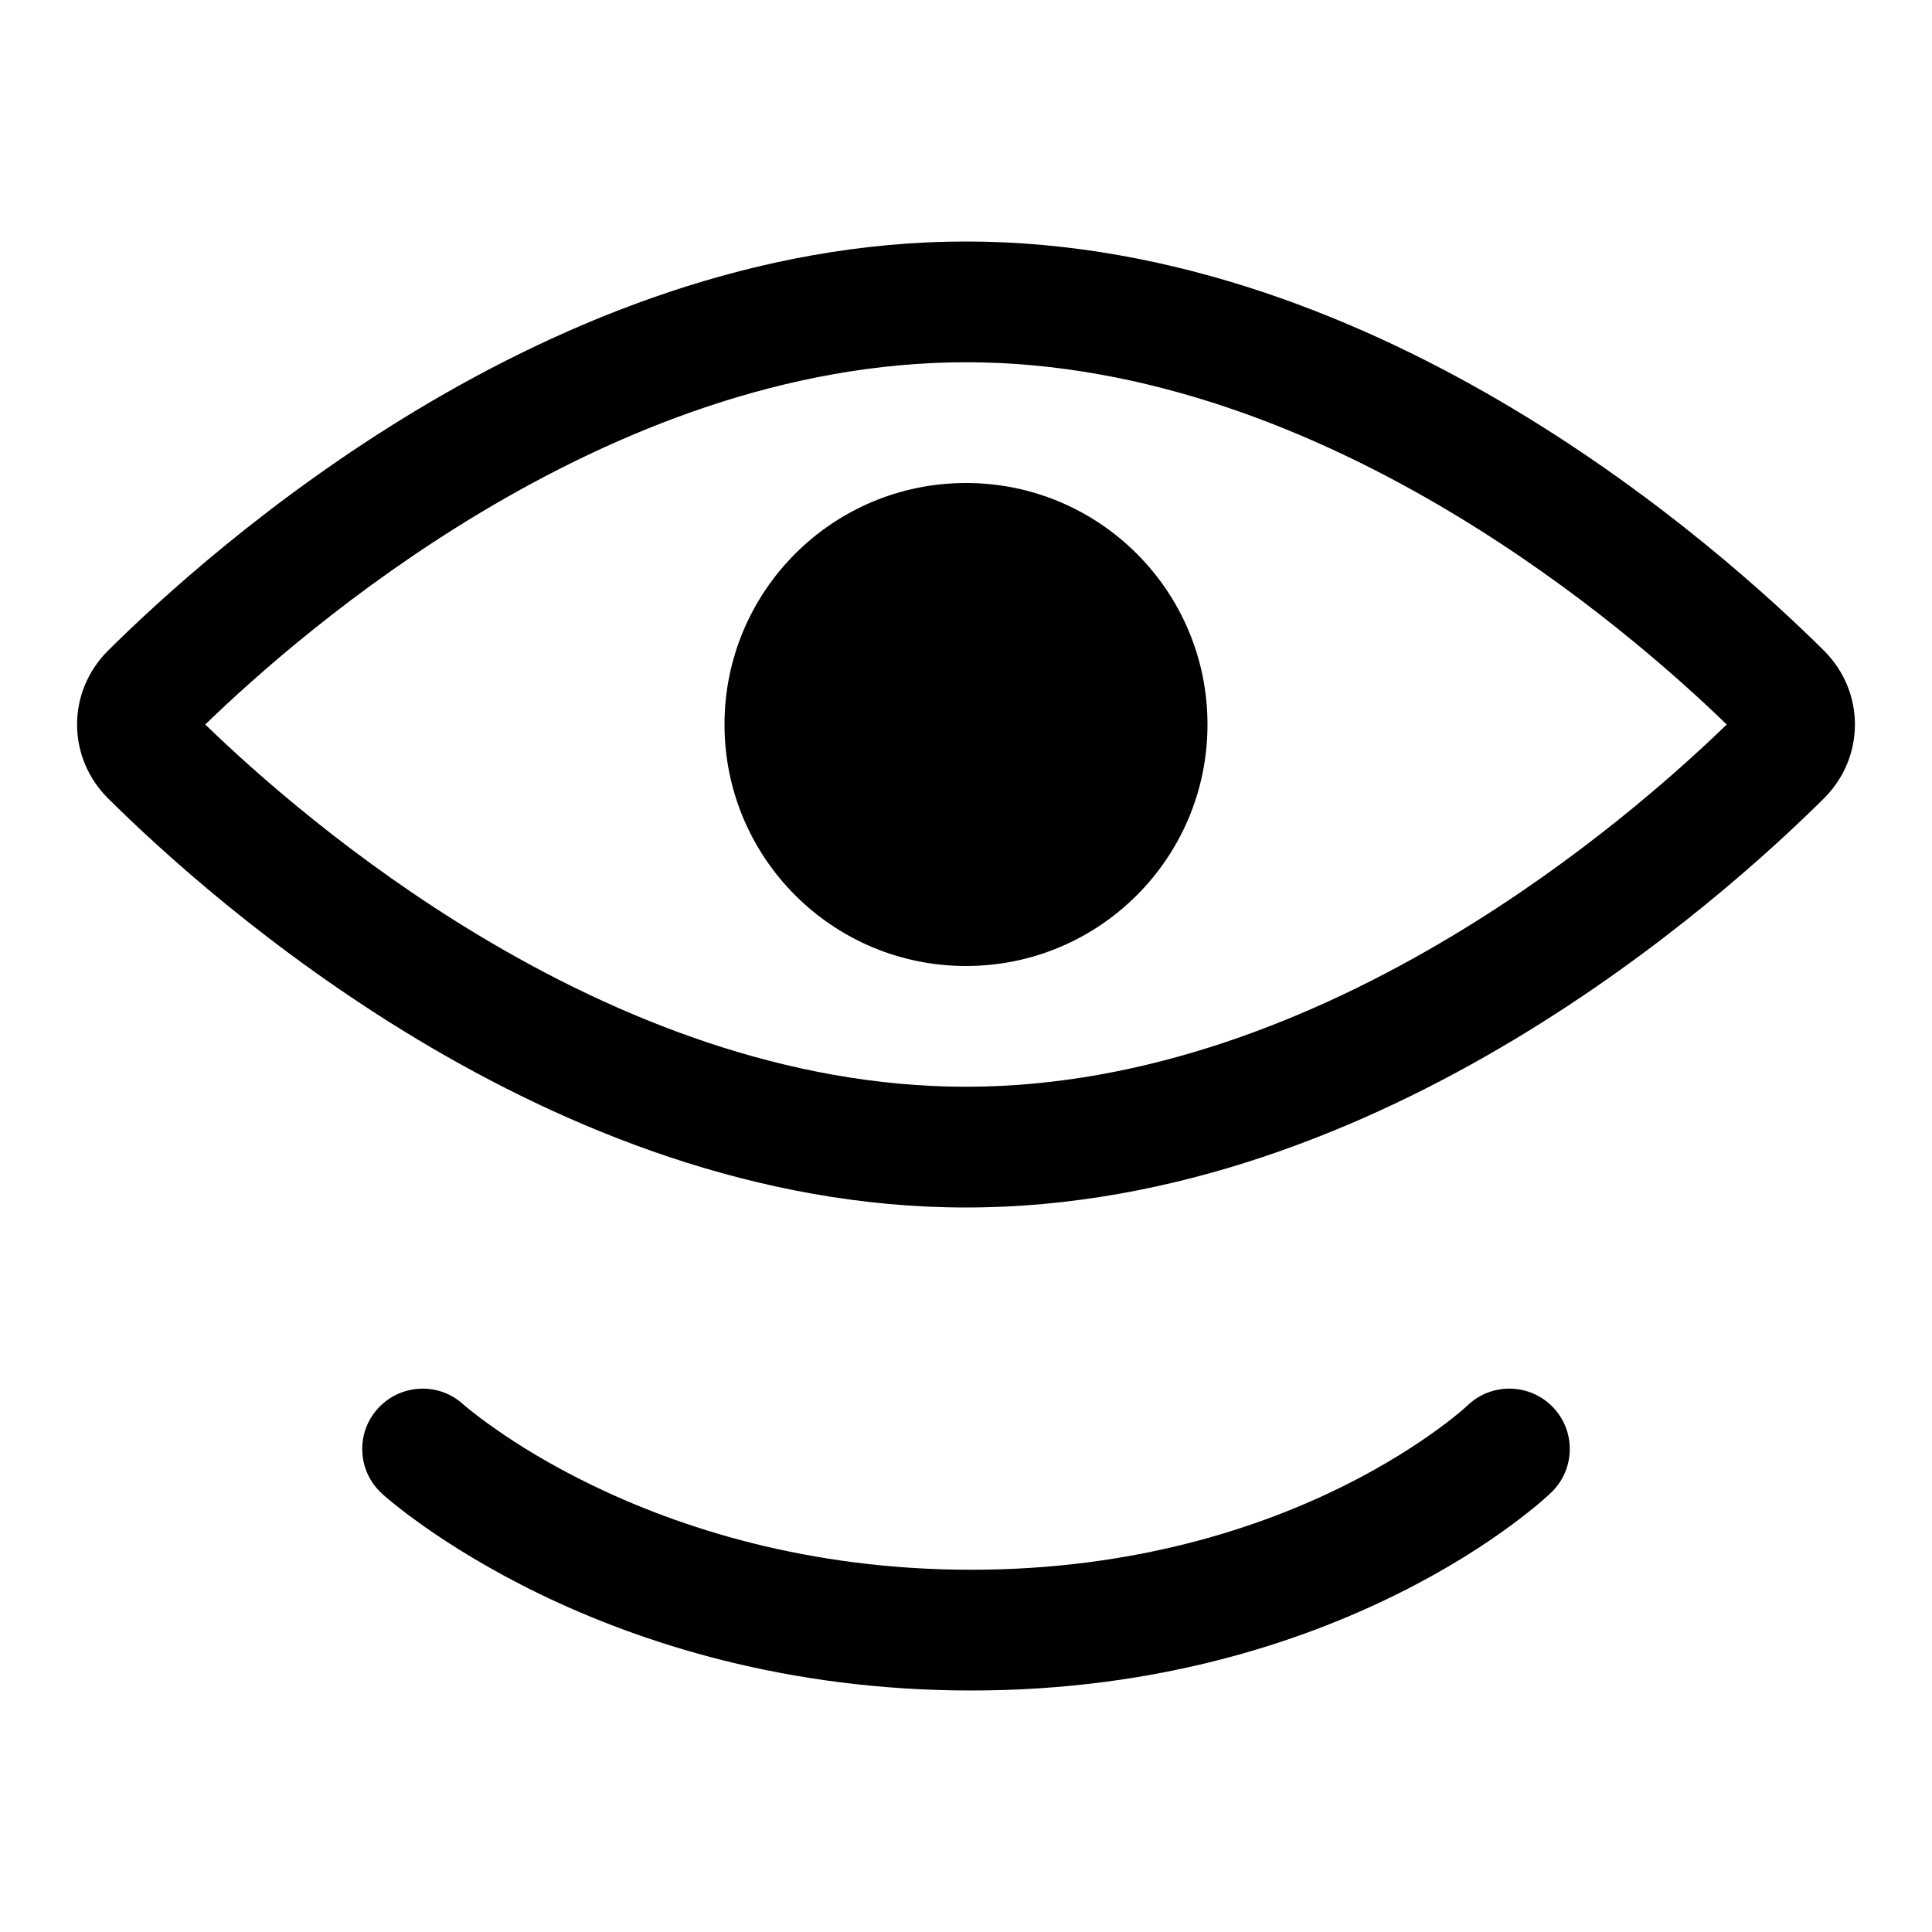 <svg width="16" height="16" viewBox="0 0 16 16" fill="none" xmlns="http://www.w3.org/2000/svg">
<path fill-rule="evenodd" clip-rule="evenodd" d="M1.7 6C2.124 6.411 2.928 7.124 3.975 7.752C5.115 8.436 6.511 9 8 9C9.489 9 10.885 8.436 12.025 7.752C13.072 7.124 13.876 6.411 14.3 6C13.876 5.589 13.072 4.876 12.025 4.248C10.885 3.564 9.489 3 8 3C6.511 3 5.115 3.564 3.975 4.248C2.928 4.876 2.124 5.589 1.7 6ZM3.461 3.39C4.688 2.654 6.264 2 8 2C9.736 2 11.312 2.654 12.539 3.39C13.769 4.128 14.683 4.969 15.106 5.389C15.447 5.729 15.447 6.271 15.106 6.611C14.683 7.031 13.769 7.872 12.539 8.61C11.312 9.346 9.736 10 8 10C6.264 10 4.688 9.346 3.461 8.61C2.231 7.872 1.317 7.031 0.894 6.611C0.553 6.271 0.553 5.729 0.894 5.389C1.317 4.969 2.231 4.128 3.461 3.39ZM3.13 11.664C3.316 11.46 3.632 11.444 3.836 11.63L3.836 11.63L3.836 11.629L3.835 11.629C3.835 11.629 3.835 11.629 3.836 11.63L3.836 11.63C3.836 11.63 3.836 11.63 3.836 11.63C3.836 11.63 3.836 11.63 3.5 12L3.164 12.37C2.959 12.184 2.944 11.868 3.13 11.664ZM3.5 12L3.836 11.63L3.845 11.638C3.854 11.646 3.869 11.658 3.891 11.676C3.934 11.71 4 11.762 4.091 11.825C4.271 11.953 4.545 12.126 4.904 12.3C5.623 12.648 6.684 13 8.043 13C9.401 13 10.439 12.649 11.134 12.303C11.482 12.129 11.743 11.957 11.915 11.831C12.001 11.768 12.064 11.717 12.104 11.683C12.124 11.666 12.138 11.653 12.146 11.646L12.154 11.639L12.155 11.638L12.155 11.638C12.354 11.448 12.67 11.455 12.861 11.654C13.052 11.853 13.046 12.169 12.846 12.361L12.5 12C12.846 12.361 12.846 12.361 12.846 12.361L12.845 12.361L12.845 12.362L12.842 12.364L12.836 12.37L12.817 12.388C12.801 12.402 12.779 12.422 12.751 12.446C12.694 12.494 12.612 12.56 12.506 12.638C12.295 12.793 11.985 12.996 11.58 13.197C10.769 13.601 9.579 14 8.043 14C6.508 14 5.297 13.602 4.468 13.2C4.054 12.999 3.734 12.797 3.515 12.643C3.406 12.566 3.321 12.501 3.262 12.453C3.233 12.43 3.21 12.41 3.193 12.396L3.174 12.379L3.167 12.373L3.165 12.371L3.164 12.37L3.164 12.37C3.164 12.37 3.164 12.37 3.5 12ZM8 8C9.105 8 10 7.105 10 6C10 4.895 9.105 4 8 4C6.895 4 6 4.895 6 6C6 7.105 6.895 8 8 8Z" fill="currentColor"/>
</svg>
